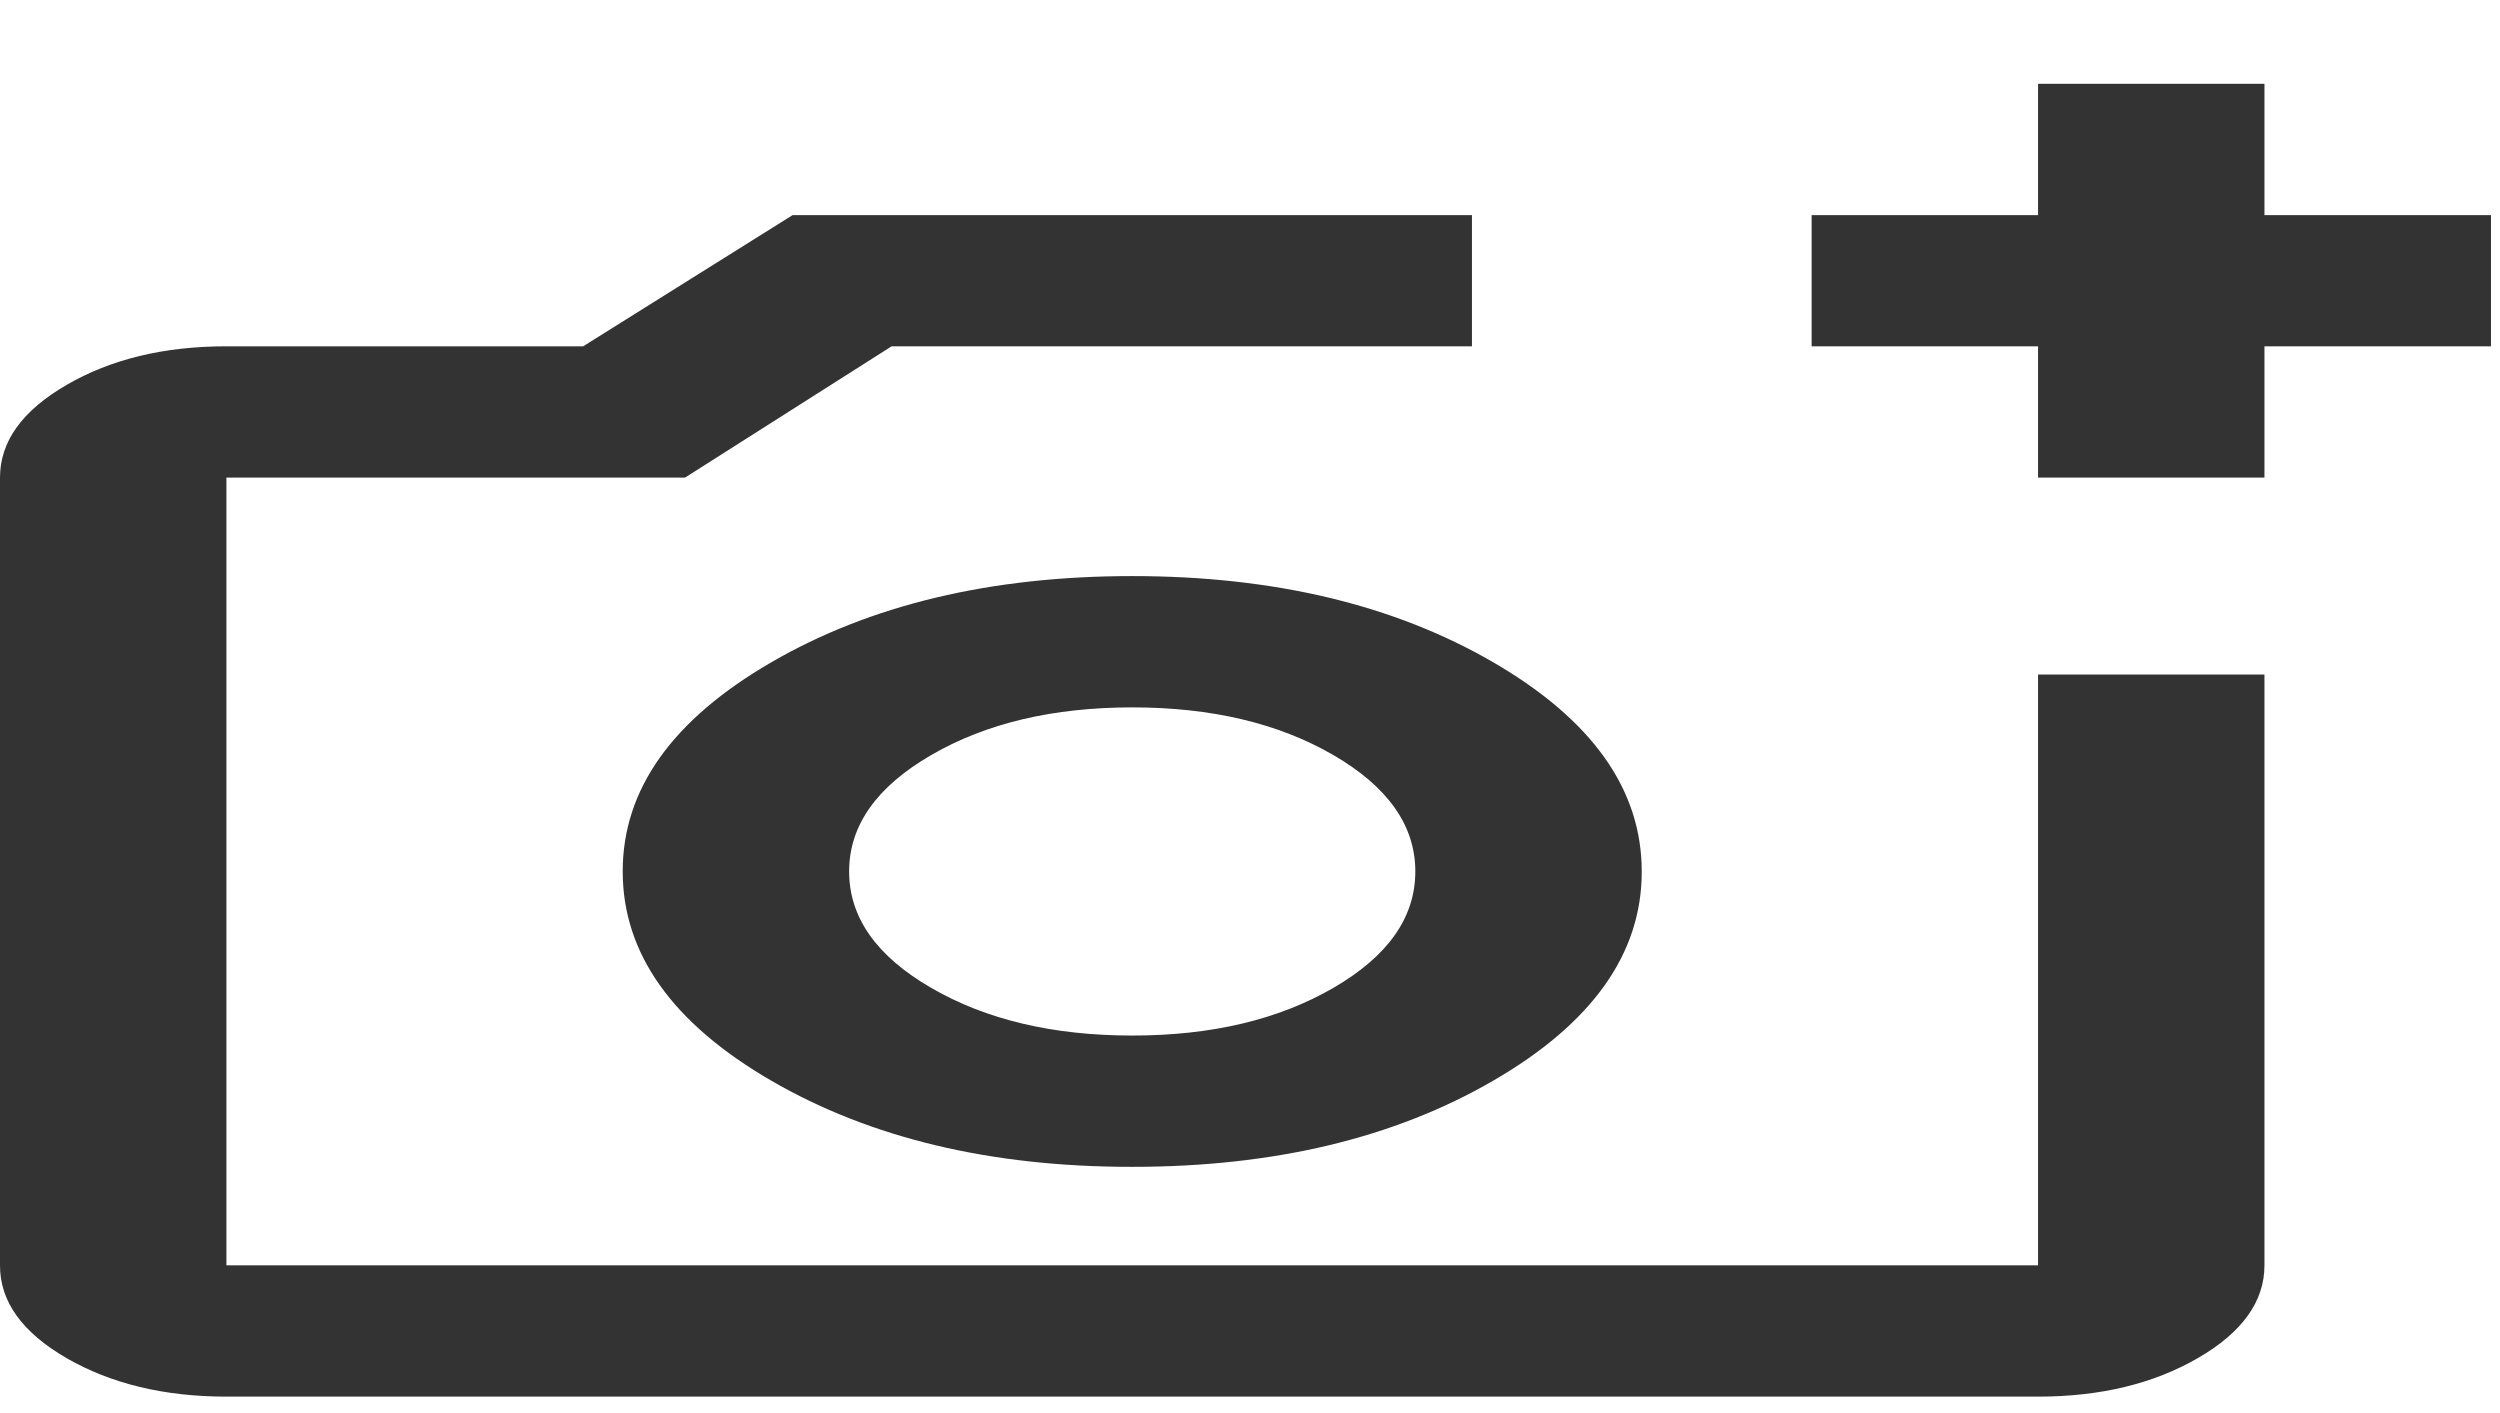 <svg width="23" height="13" viewBox="0 0 23 13" fill="none" xmlns="http://www.w3.org/2000/svg">
<path d="M18.75 4.394V3.186H16.667V1.979H18.75V0.771H20.833V1.979H22.917V3.186H20.833V4.394H18.75ZM2.083 12.849C1.51 12.849 1.02 12.73 0.611 12.494C0.203 12.257 -0.001 11.973 1.76853e-06 11.641V4.394C1.76853e-06 4.062 0.204 3.778 0.613 3.541C1.021 3.304 1.511 3.186 2.083 3.186H5.365L7.292 1.979H13.542V3.186H8.203L6.302 4.394H2.083V11.641H18.75V6.206H20.833V11.641C20.833 11.973 20.629 12.258 20.221 12.494C19.812 12.731 19.322 12.849 18.75 12.849H2.083ZM10.417 10.735C11.719 10.735 12.826 10.471 13.738 9.942C14.649 9.414 15.105 8.772 15.104 8.018C15.104 7.263 14.648 6.621 13.736 6.092C12.825 5.564 11.718 5.3 10.417 5.3C9.115 5.3 8.008 5.564 7.096 6.093C6.184 6.622 5.728 7.263 5.729 8.018C5.729 8.772 6.185 9.414 7.097 9.943C8.009 10.471 9.115 10.736 10.417 10.735ZM10.417 9.527C9.688 9.527 9.071 9.381 8.568 9.089C8.064 8.798 7.812 8.44 7.812 8.018C7.812 7.595 8.064 7.238 8.568 6.946C9.071 6.654 9.688 6.508 10.417 6.508C11.146 6.508 11.762 6.654 12.266 6.946C12.769 7.238 13.021 7.595 13.021 8.018C13.021 8.44 12.769 8.798 12.266 9.089C11.762 9.381 11.146 9.527 10.417 9.527Z" fill="#333333"/>
</svg>
